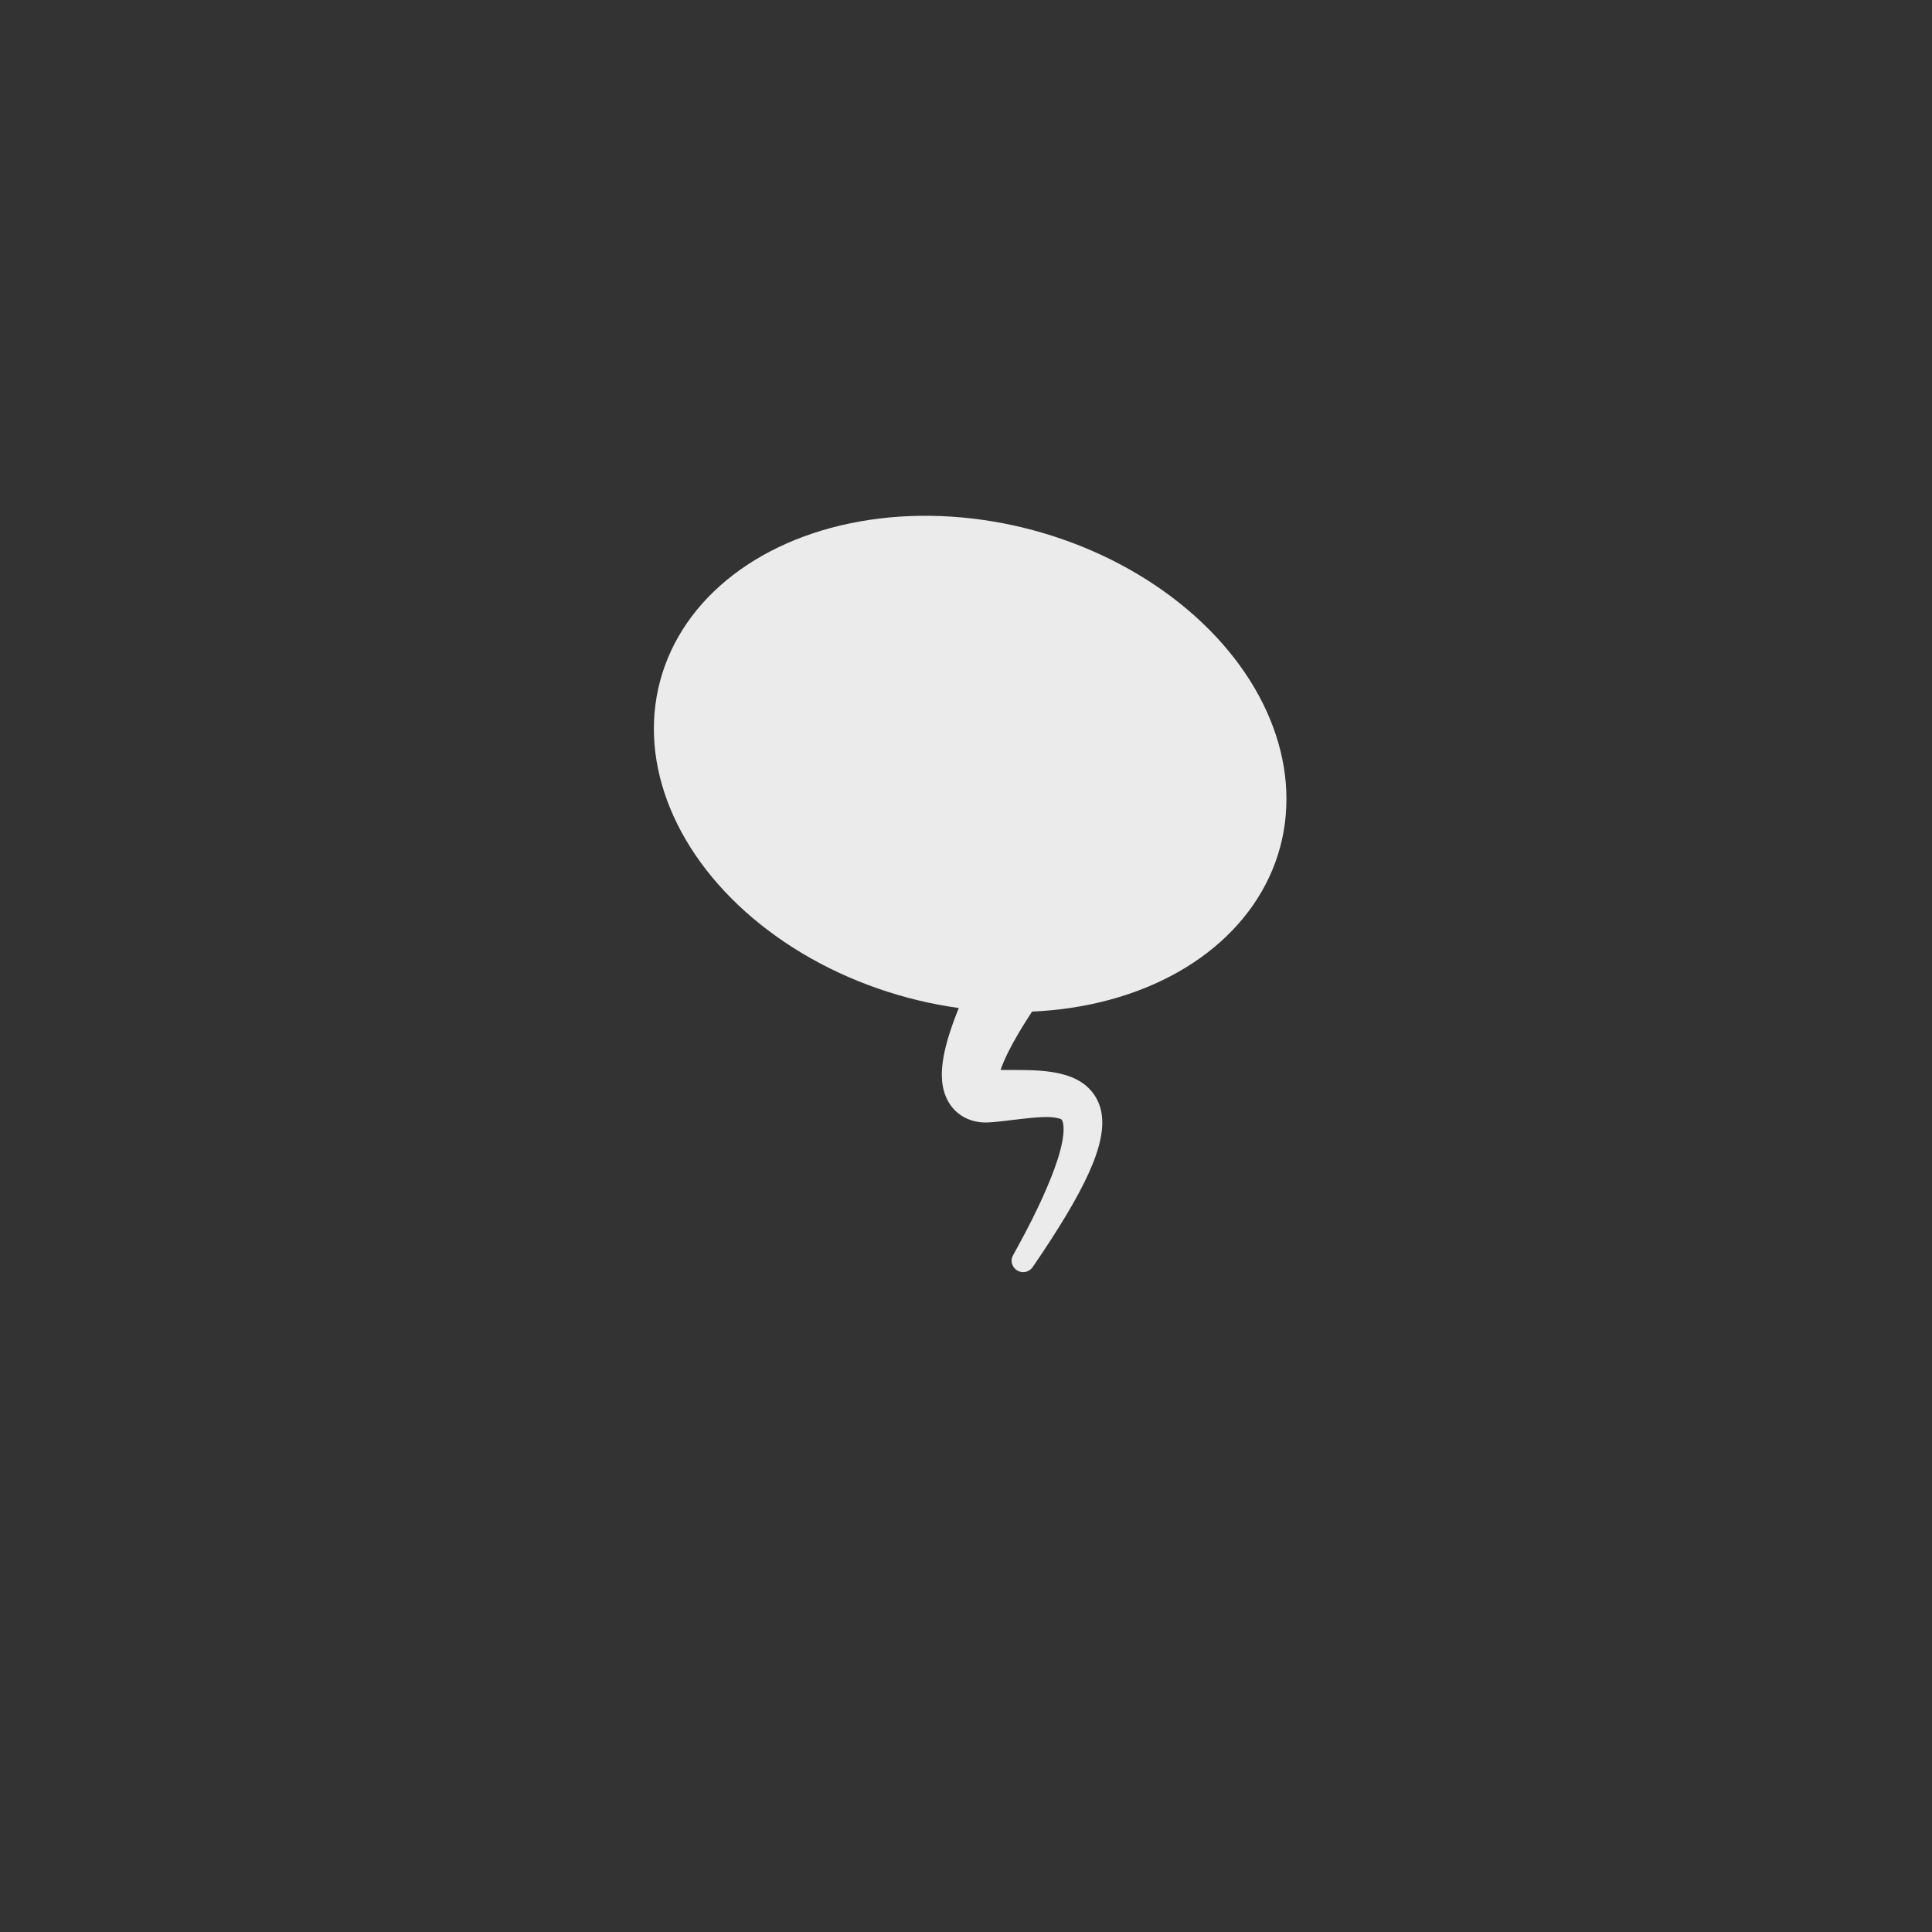 <?xml version="1.0" encoding="UTF-8" standalone="no"?>
<!DOCTYPE svg PUBLIC "-//W3C//DTD SVG 1.1//EN" "http://www.w3.org/Graphics/SVG/1.1/DTD/svg11.dtd">
<svg width="100%" height="100%" viewBox="0 0 1088 1088" version="1.1" xmlns="http://www.w3.org/2000/svg" xmlns:xlink="http://www.w3.org/1999/xlink" xml:space="preserve" xmlns:serif="http://www.serif.com/" style="fill-rule:evenodd;clip-rule:evenodd;stroke-linejoin:round;stroke-miterlimit:2;">
    <rect x="0" y="0" width="1088" height="1088" fill="#333333" stroke="none"/>
    <g>
        <g transform="matrix(1.007,0.27,-0.27,1.007,124.105,-185.025)">
            <ellipse cx="544" cy="465.062" rx="173.364" ry="130.719" style="fill:rgb(235,235,235);"/>
        </g>
        <g transform="matrix(0.676,0,0,0.749,229.83,144.476)">
            <path d="M493.546,611.586C520.683,611.789 556.071,609.476 571.675,630.376C586.986,650.885 575.035,681.993 542.834,728.783C533.197,742.788 523.461,755.619 520.513,759.498C516.843,764.328 511.697,763.588 510.859,763.468C510.27,763.383 506.901,762.899 504.52,759.917C504.182,759.495 502.215,757.032 502.873,753.575C502.948,753.18 503.136,752.192 505.097,748.99C509.378,742.002 547.642,680.801 545.994,654.437C545.962,653.933 545.658,649.075 543.68,648.479C537.81,646.71 531.641,646.155 508.77,648.613C488.947,650.743 482.487,651.597 475.647,650.758C458.211,648.62 445.039,636.243 444.625,616.352C444.337,602.469 449.297,582.171 468.759,544.236C469.131,543.511 475.692,530.903 487.147,511.916C496.294,496.754 499.082,492.911 501.584,489.245C510.47,476.223 516.871,467.542 516.9,467.512C518.357,465.976 519.694,464.331 521.33,462.95C522.8,461.709 531.192,454.627 544.867,454.932C551.523,455.08 556.519,457.085 557.462,457.464C558.439,457.856 563.695,459.965 568.35,464.468C569.723,465.796 577.564,473.379 577.227,485.729C577.063,491.741 574.843,496.253 574.424,497.105C572.4,501.22 572.153,501.103 569.144,504.692C560.394,515.128 552.043,525.84 550.592,527.702C548.128,530.864 534.44,547.054 519.897,567.54C516.813,571.884 499.798,594.77 493.546,611.586Z" style="fill:rgb(235,235,235);"/>
        </g>
    </g>
</svg>
